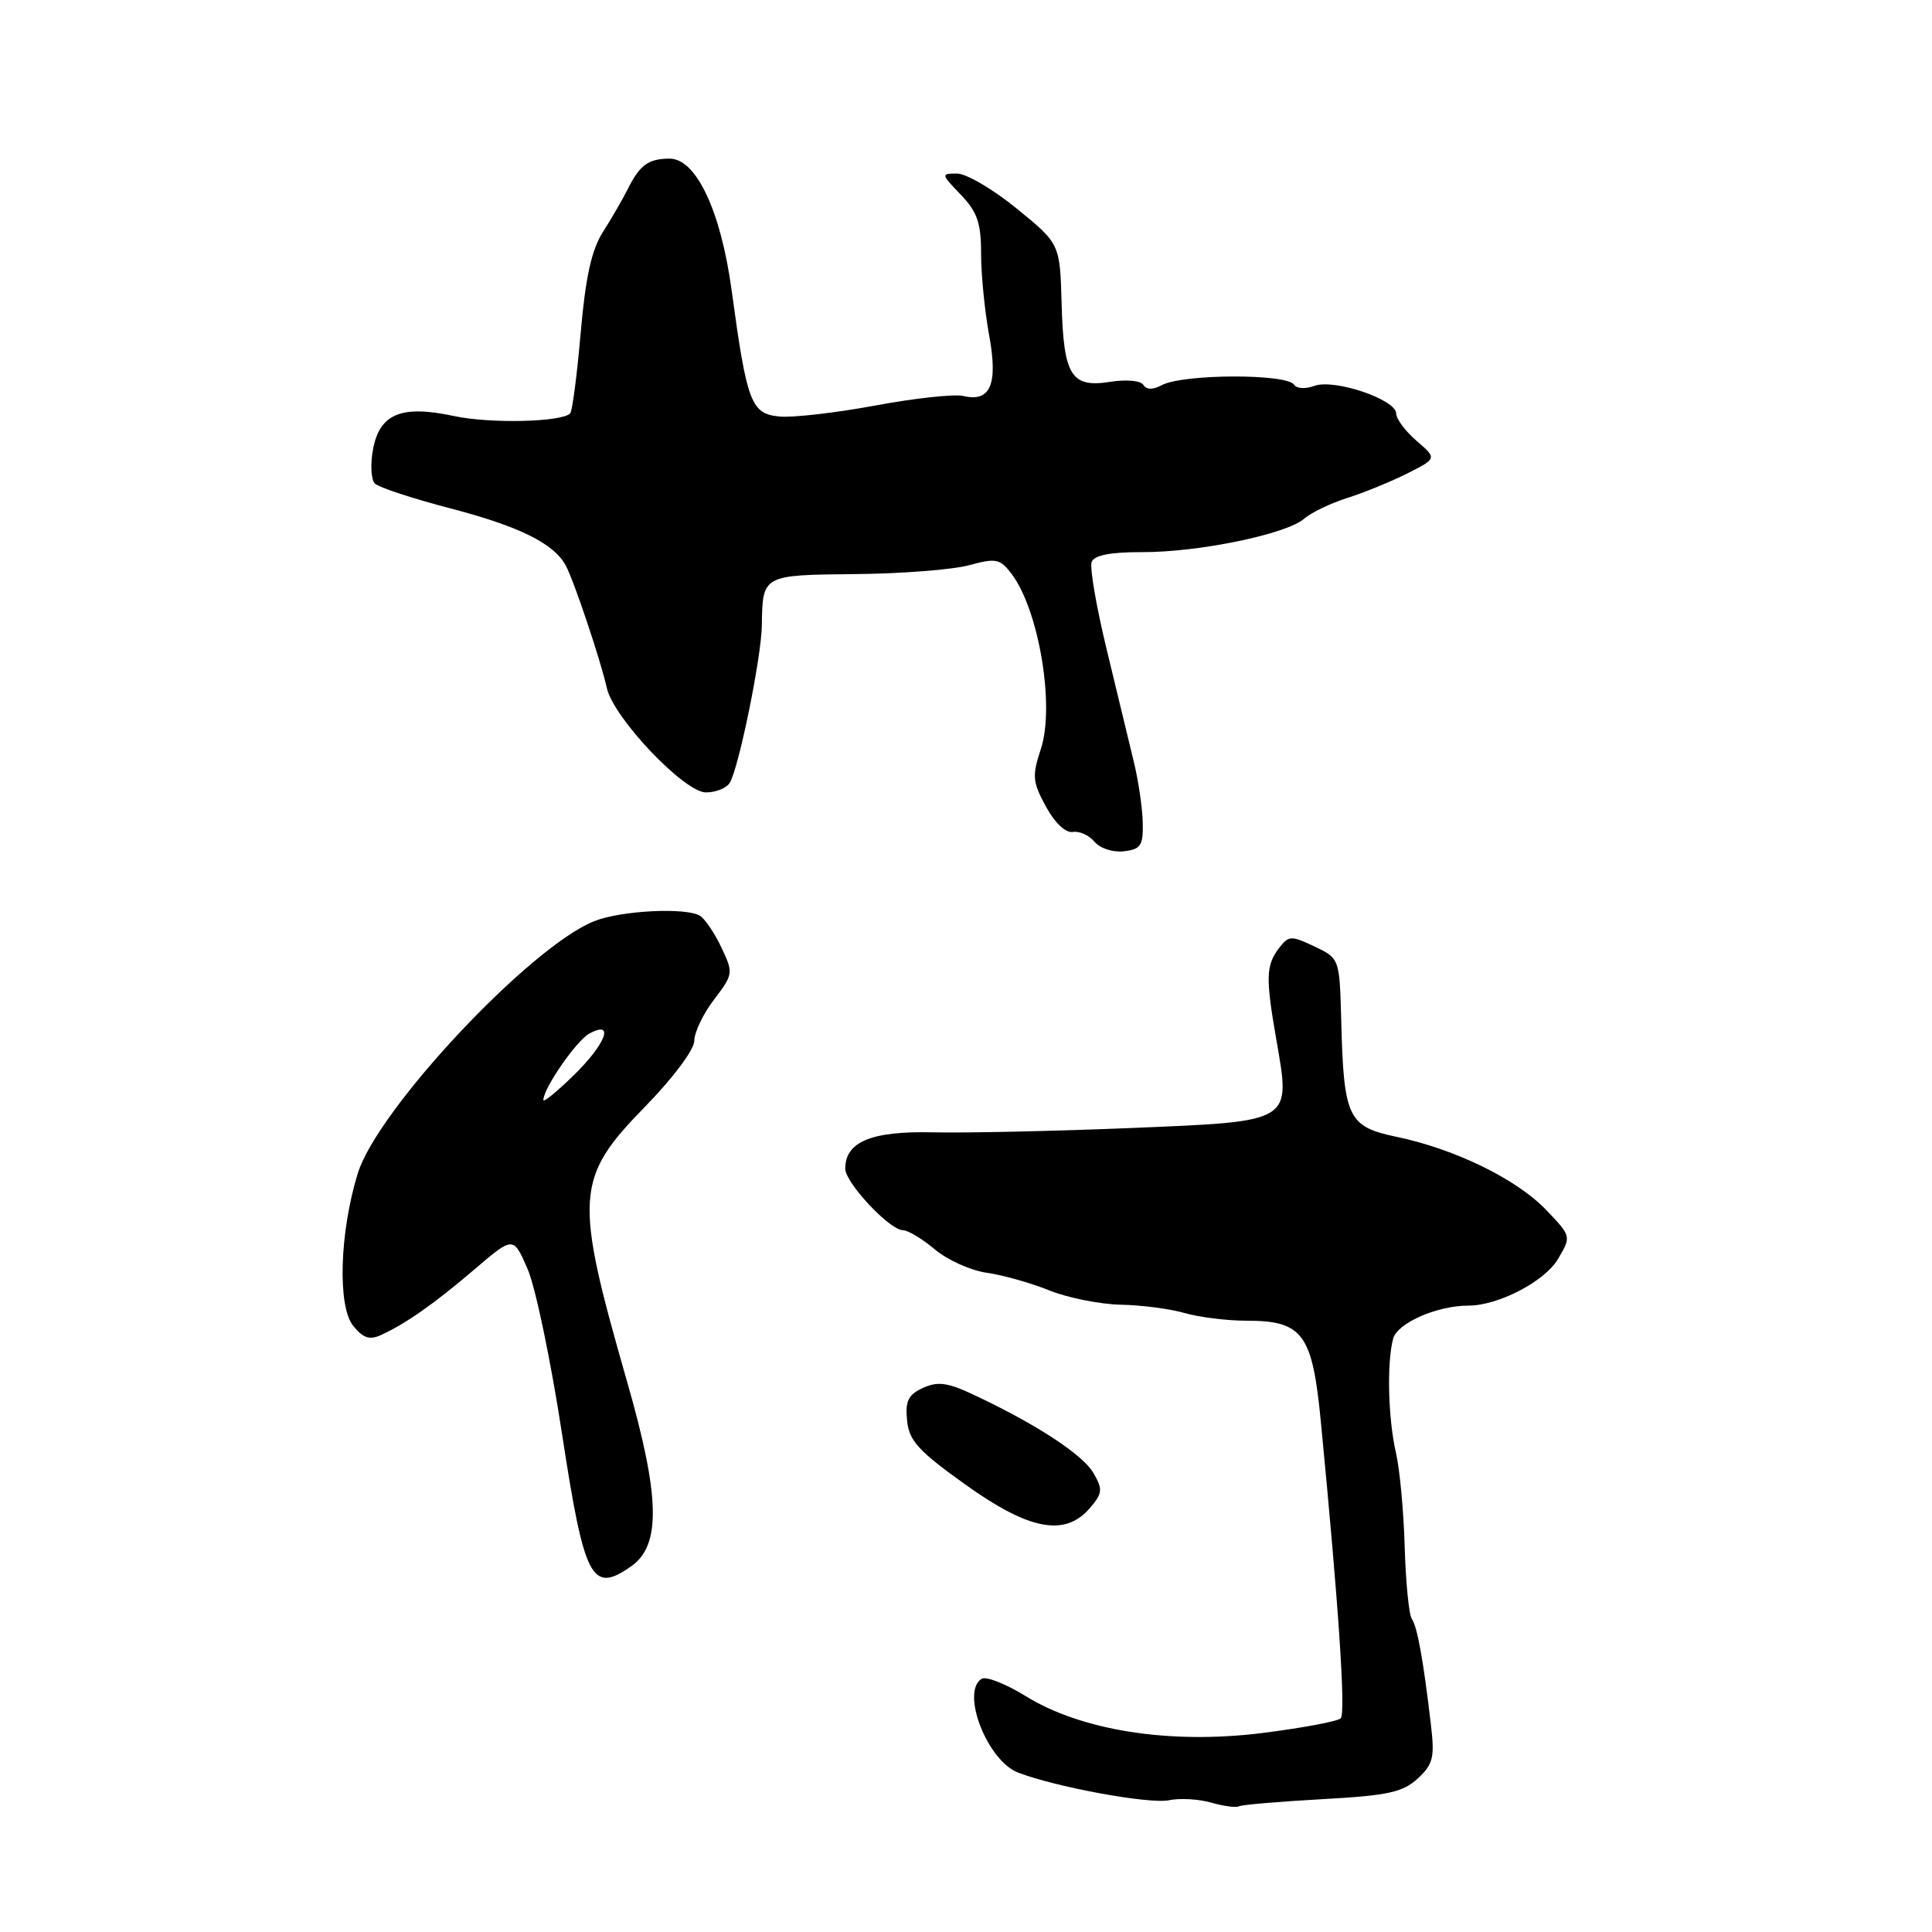 <?xml version="1.0" encoding="UTF-8" standalone="no"?>
<!DOCTYPE svg PUBLIC "-//W3C//DTD SVG 1.1//EN" "http://www.w3.org/Graphics/SVG/1.1/DTD/svg11.dtd" >
<svg xmlns="http://www.w3.org/2000/svg" xmlns:xlink="http://www.w3.org/1999/xlink" version="1.1" viewBox="0 0 256 256">
 <g >
 <path fill="currentColor"
d=" M 175.18 238.40 C 183.91 237.92 185.86 237.50 187.85 235.67 C 189.90 233.77 190.12 232.88 189.60 228.50 C 188.62 220.09 187.80 215.55 187.07 214.50 C 186.69 213.95 186.27 209.68 186.13 205.00 C 186.00 200.32 185.48 194.70 184.97 192.50 C 183.93 187.98 183.74 180.55 184.60 177.38 C 185.15 175.31 190.41 173.00 194.58 173.00 C 198.53 173.00 204.68 169.80 206.43 166.84 C 208.22 163.82 208.22 163.82 204.86 160.31 C 200.96 156.24 192.82 152.26 185.07 150.64 C 178.61 149.29 178.05 148.13 177.72 135.25 C 177.50 127.00 177.50 127.00 174.17 125.41 C 171.06 123.94 170.75 123.95 169.45 125.67 C 167.74 127.92 167.70 129.60 169.12 137.76 C 171.04 148.81 171.43 148.57 149.84 149.47 C 139.75 149.88 127.97 150.14 123.66 150.04 C 115.47 149.85 112.00 151.28 112.00 154.86 C 112.00 156.71 117.88 163.00 119.62 163.00 C 120.29 163.00 122.21 164.15 123.88 165.56 C 125.56 166.96 128.63 168.35 130.71 168.64 C 132.80 168.93 136.53 169.98 139.00 170.97 C 141.47 171.97 145.75 172.82 148.50 172.88 C 151.25 172.93 155.07 173.43 156.99 173.99 C 158.91 174.54 162.58 175.00 165.13 175.00 C 172.65 175.00 173.90 176.70 175.03 188.50 C 177.41 213.10 178.33 227.00 177.65 227.69 C 177.24 228.09 172.54 228.97 167.20 229.64 C 155.00 231.16 143.25 229.31 135.85 224.71 C 133.26 223.11 130.66 222.09 130.07 222.45 C 127.27 224.19 130.82 233.32 134.91 234.88 C 139.97 236.82 152.34 239.08 154.90 238.54 C 156.33 238.24 158.85 238.38 160.50 238.86 C 162.15 239.33 163.81 239.55 164.18 239.34 C 164.55 239.14 169.50 238.72 175.18 238.40 Z  M 83.64 207.54 C 87.61 204.76 87.47 198.33 83.10 183.10 C 76.04 158.49 76.19 156.15 85.52 146.59 C 89.21 142.81 92.00 139.07 92.00 137.91 C 92.00 136.79 93.18 134.32 94.62 132.44 C 97.17 129.09 97.19 128.93 95.59 125.55 C 94.69 123.64 93.41 121.76 92.76 121.35 C 90.91 120.21 82.30 120.64 78.74 122.06 C 70.24 125.44 49.99 147.04 47.40 155.50 C 45.00 163.31 44.71 173.04 46.78 175.65 C 48.11 177.31 48.96 177.60 50.50 176.89 C 53.80 175.38 57.55 172.74 62.93 168.15 C 68.02 163.80 68.02 163.80 69.91 168.15 C 70.95 170.54 73.00 180.37 74.47 189.99 C 77.44 209.36 78.40 211.21 83.64 207.54 Z  M 144.43 199.81 C 146.09 197.87 146.14 197.35 144.90 195.20 C 143.50 192.76 137.34 188.73 129.12 184.86 C 125.58 183.19 124.28 183.01 122.31 183.90 C 120.35 184.80 119.93 185.63 120.19 188.21 C 120.45 190.90 121.67 192.24 127.90 196.70 C 136.39 202.78 141.13 203.67 144.43 199.81 Z  M 151.42 109.00 C 151.38 107.08 150.85 103.47 150.25 101.00 C 149.65 98.53 148.04 91.84 146.66 86.14 C 145.28 80.44 144.37 75.19 144.65 74.46 C 145.00 73.57 147.13 73.15 151.33 73.16 C 158.79 73.19 170.45 70.78 172.80 68.74 C 173.73 67.92 176.30 66.69 178.50 65.99 C 180.70 65.30 184.28 63.83 186.46 62.74 C 190.41 60.75 190.41 60.75 187.71 58.42 C 186.22 57.14 185.00 55.51 185.00 54.79 C 185.00 52.94 176.79 50.16 174.17 51.13 C 173.01 51.56 171.81 51.50 171.49 50.99 C 170.57 49.49 156.75 49.53 153.93 51.04 C 152.75 51.67 151.91 51.66 151.50 51.00 C 151.15 50.43 149.25 50.26 147.14 50.59 C 141.94 51.42 140.93 49.81 140.67 40.23 C 140.45 32.31 140.45 32.31 134.74 27.65 C 131.60 25.09 128.04 23.00 126.83 23.00 C 124.67 23.00 124.68 23.06 127.31 25.80 C 129.50 28.09 130.00 29.54 130.00 33.62 C 130.00 36.38 130.48 41.22 131.06 44.39 C 132.27 50.92 131.25 53.33 127.64 52.47 C 126.46 52.19 121.22 52.76 116.00 53.73 C 110.78 54.70 105.05 55.36 103.27 55.19 C 99.52 54.83 98.97 53.37 96.95 38.50 C 95.52 27.95 92.24 20.99 88.71 21.02 C 85.92 21.03 84.78 21.86 83.21 25.00 C 82.52 26.38 81.03 28.96 79.89 30.74 C 78.38 33.12 77.59 36.70 76.94 44.13 C 76.46 49.71 75.83 54.50 75.55 54.78 C 74.40 55.94 64.93 56.15 60.17 55.13 C 53.19 53.63 50.31 54.81 49.43 59.53 C 49.05 61.52 49.17 63.57 49.67 64.07 C 50.18 64.58 54.65 66.05 59.59 67.34 C 68.83 69.75 73.40 72.01 74.98 74.96 C 76.08 77.03 79.60 87.53 80.41 91.17 C 81.28 95.11 90.67 105.00 93.54 105.00 C 94.83 105.00 96.24 104.44 96.68 103.75 C 97.87 101.89 100.90 87.06 100.95 82.83 C 101.04 76.18 101.02 76.19 113.28 76.07 C 119.40 76.02 126.20 75.49 128.38 74.90 C 131.99 73.92 132.52 74.03 134.05 76.06 C 137.67 80.86 139.79 93.57 137.92 99.24 C 136.74 102.82 136.81 103.60 138.58 106.86 C 139.77 109.04 141.20 110.39 142.15 110.24 C 143.02 110.09 144.32 110.68 145.03 111.54 C 145.76 112.41 147.47 112.97 148.91 112.80 C 151.16 112.54 151.49 112.04 151.42 109.00 Z  M 72.00 145.76 C 72.00 144.20 76.40 137.86 78.11 136.94 C 81.49 135.13 80.28 138.32 76.00 142.50 C 73.80 144.65 72.00 146.12 72.00 145.76 Z "/>
</g>
</svg>